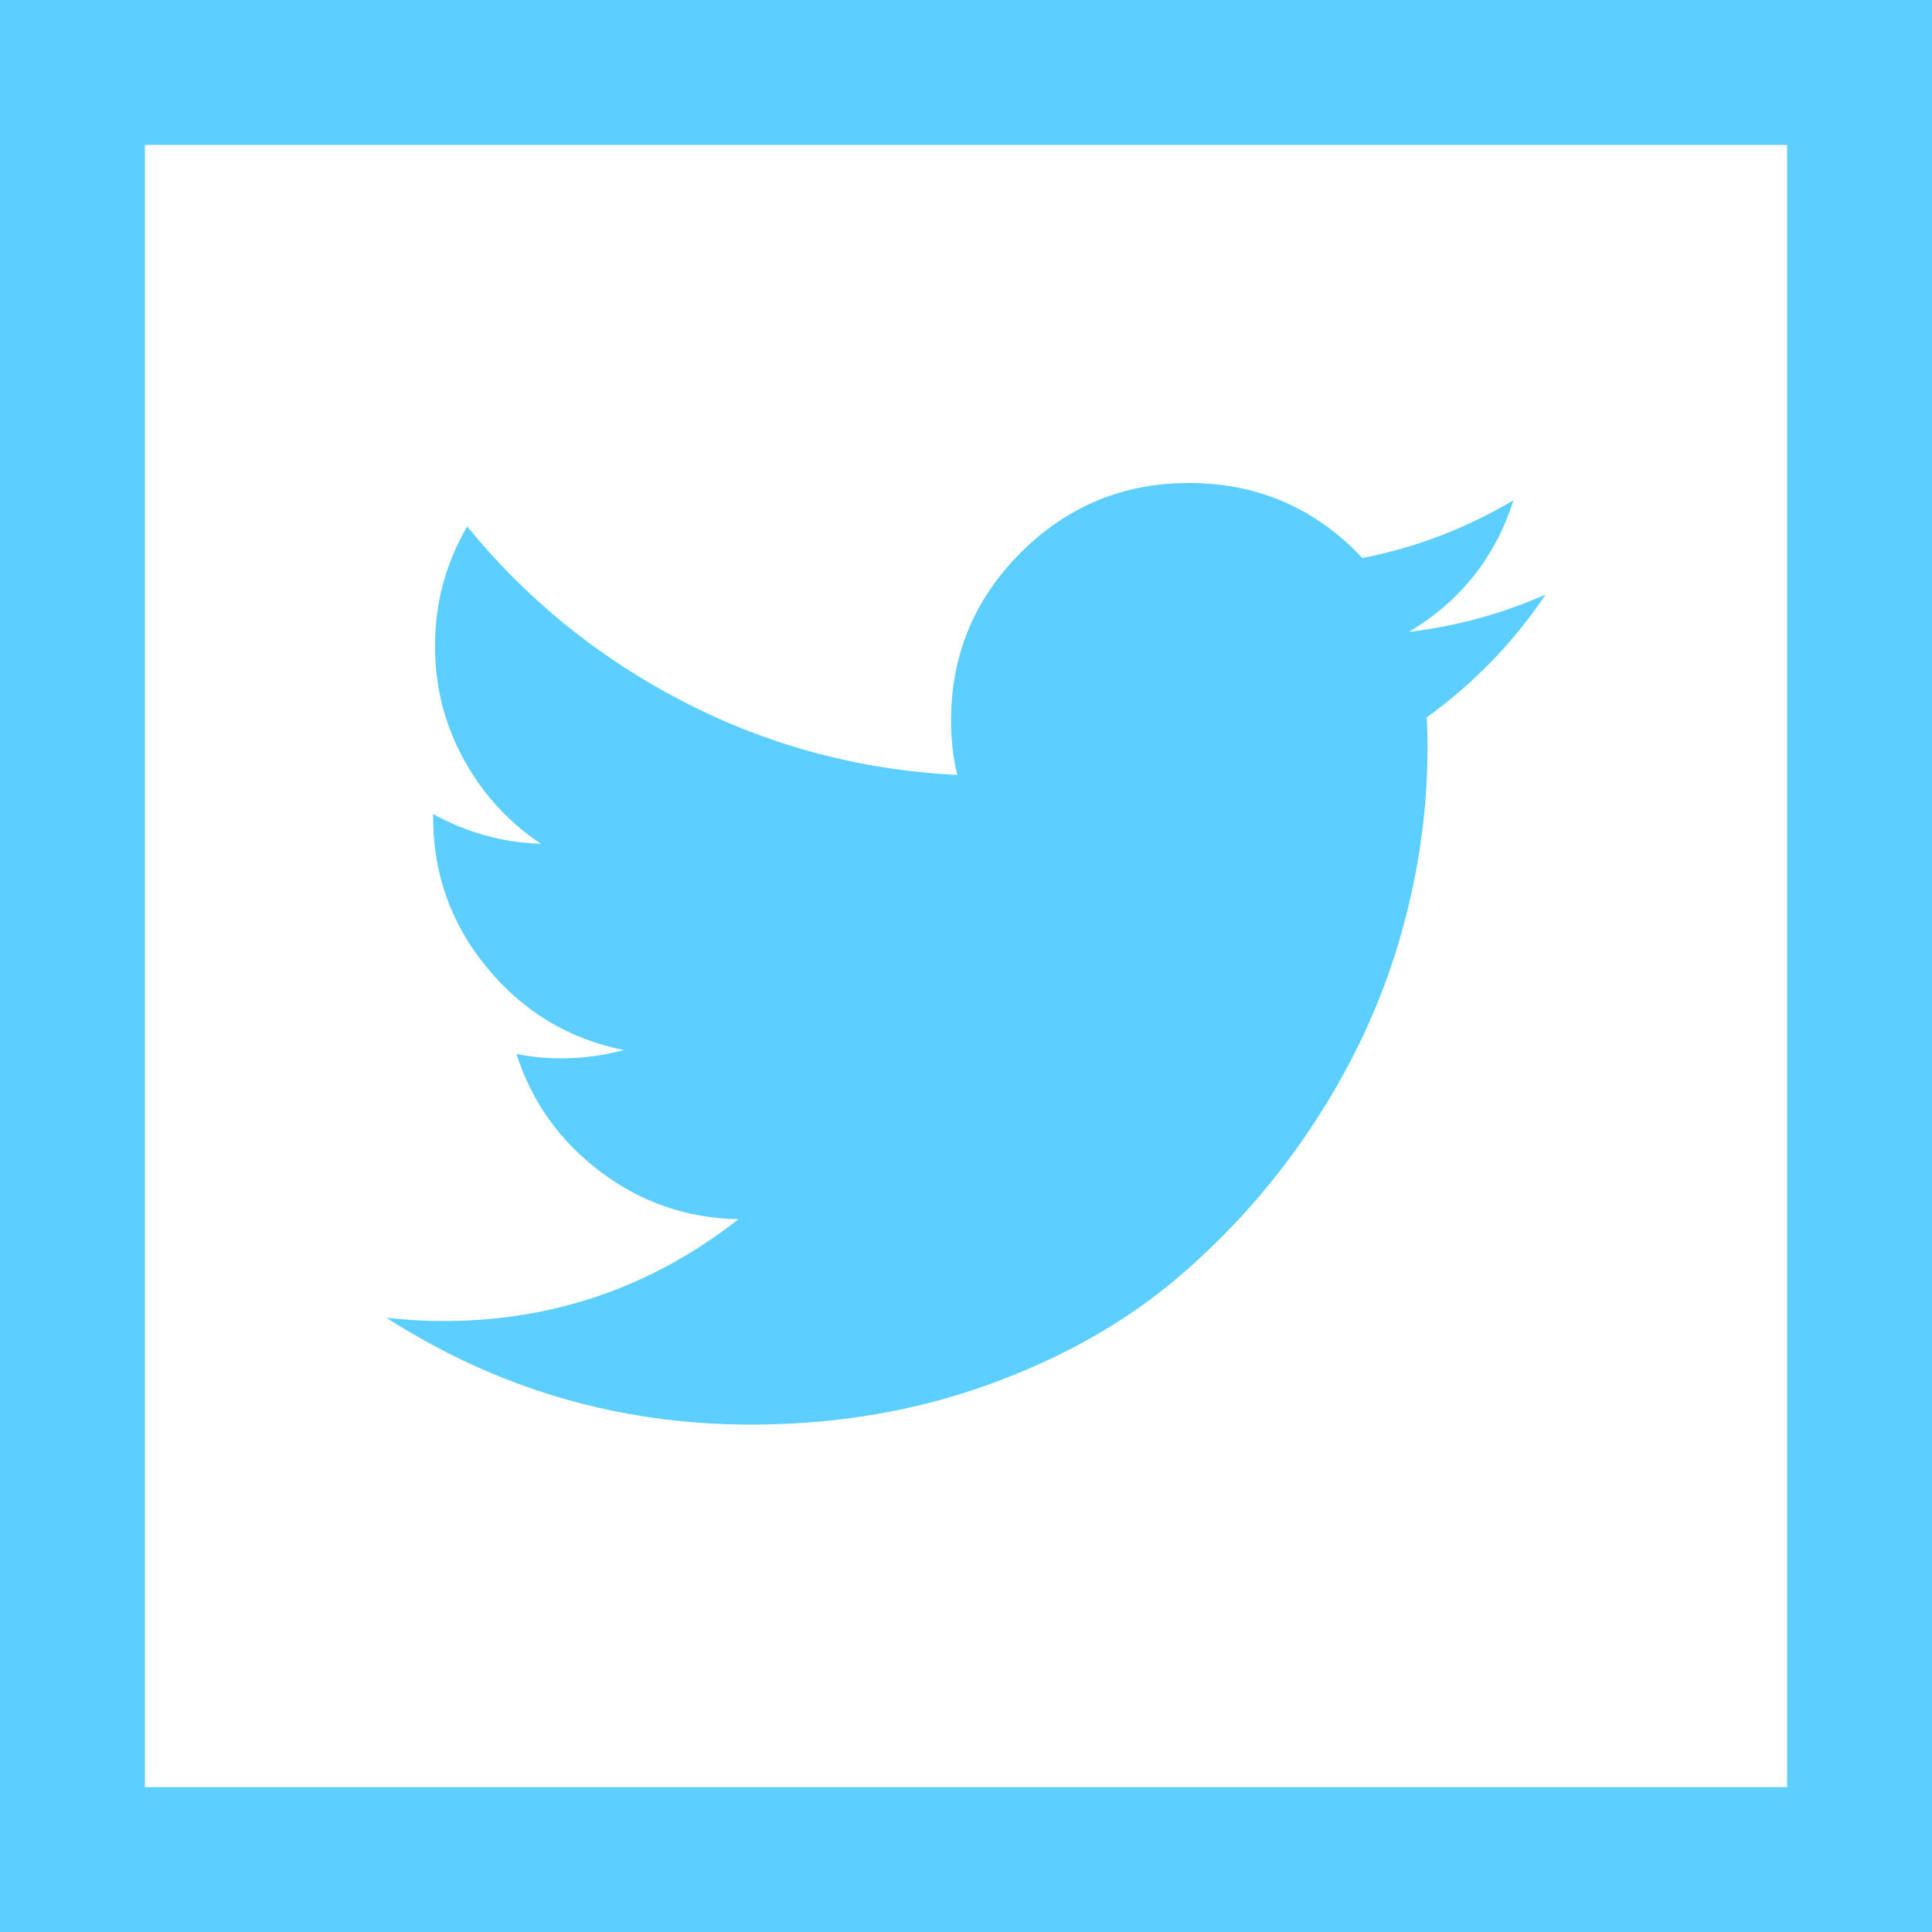 <svg width="40" height="40" viewBox="0 0 40 40" fill="none" xmlns="http://www.w3.org/2000/svg">
<rect x="1.5" y="1.5" width="37" height="37" stroke="#5CCEFF" stroke-width="3"/>
<path d="M32 12.309C31.332 13.303 30.512 14.151 29.54 14.852C29.55 15.04 29.555 15.252 29.555 15.489C29.555 16.805 29.363 18.123 28.979 19.442C28.595 20.762 28.009 22.025 27.22 23.231C26.431 24.438 25.492 25.506 24.401 26.438C23.311 27.369 22.001 28.111 20.47 28.665C18.939 29.219 17.298 29.495 15.548 29.495C12.816 29.495 10.3 28.758 8 27.283C8.408 27.328 8.8 27.351 9.174 27.351C11.457 27.351 13.495 26.648 15.29 25.242C14.226 25.223 13.273 24.895 12.431 24.259C11.589 23.624 11.01 22.811 10.693 21.823C11.006 21.882 11.315 21.912 11.62 21.912C12.059 21.912 12.491 21.855 12.916 21.74C11.78 21.513 10.838 20.947 10.09 20.043C9.341 19.14 8.967 18.096 8.967 16.914V16.853C9.664 17.239 10.408 17.444 11.197 17.469C10.525 17.02 9.991 16.436 9.597 15.714C9.203 14.993 9.006 14.213 9.006 13.373C9.006 12.487 9.228 11.662 9.672 10.899C10.907 12.414 12.403 13.626 14.161 14.533C15.919 15.44 17.805 15.943 19.819 16.044C19.733 15.686 19.69 15.312 19.69 14.923C19.69 13.564 20.171 12.404 21.133 11.442C22.095 10.481 23.255 10 24.613 10C26.036 10 27.234 10.518 28.208 11.554C29.321 11.334 30.363 10.935 31.334 10.358C30.96 11.535 30.239 12.444 29.171 13.083C30.153 12.966 31.096 12.708 32 12.309H32Z" fill="#5CCEFF"/>
</svg>
